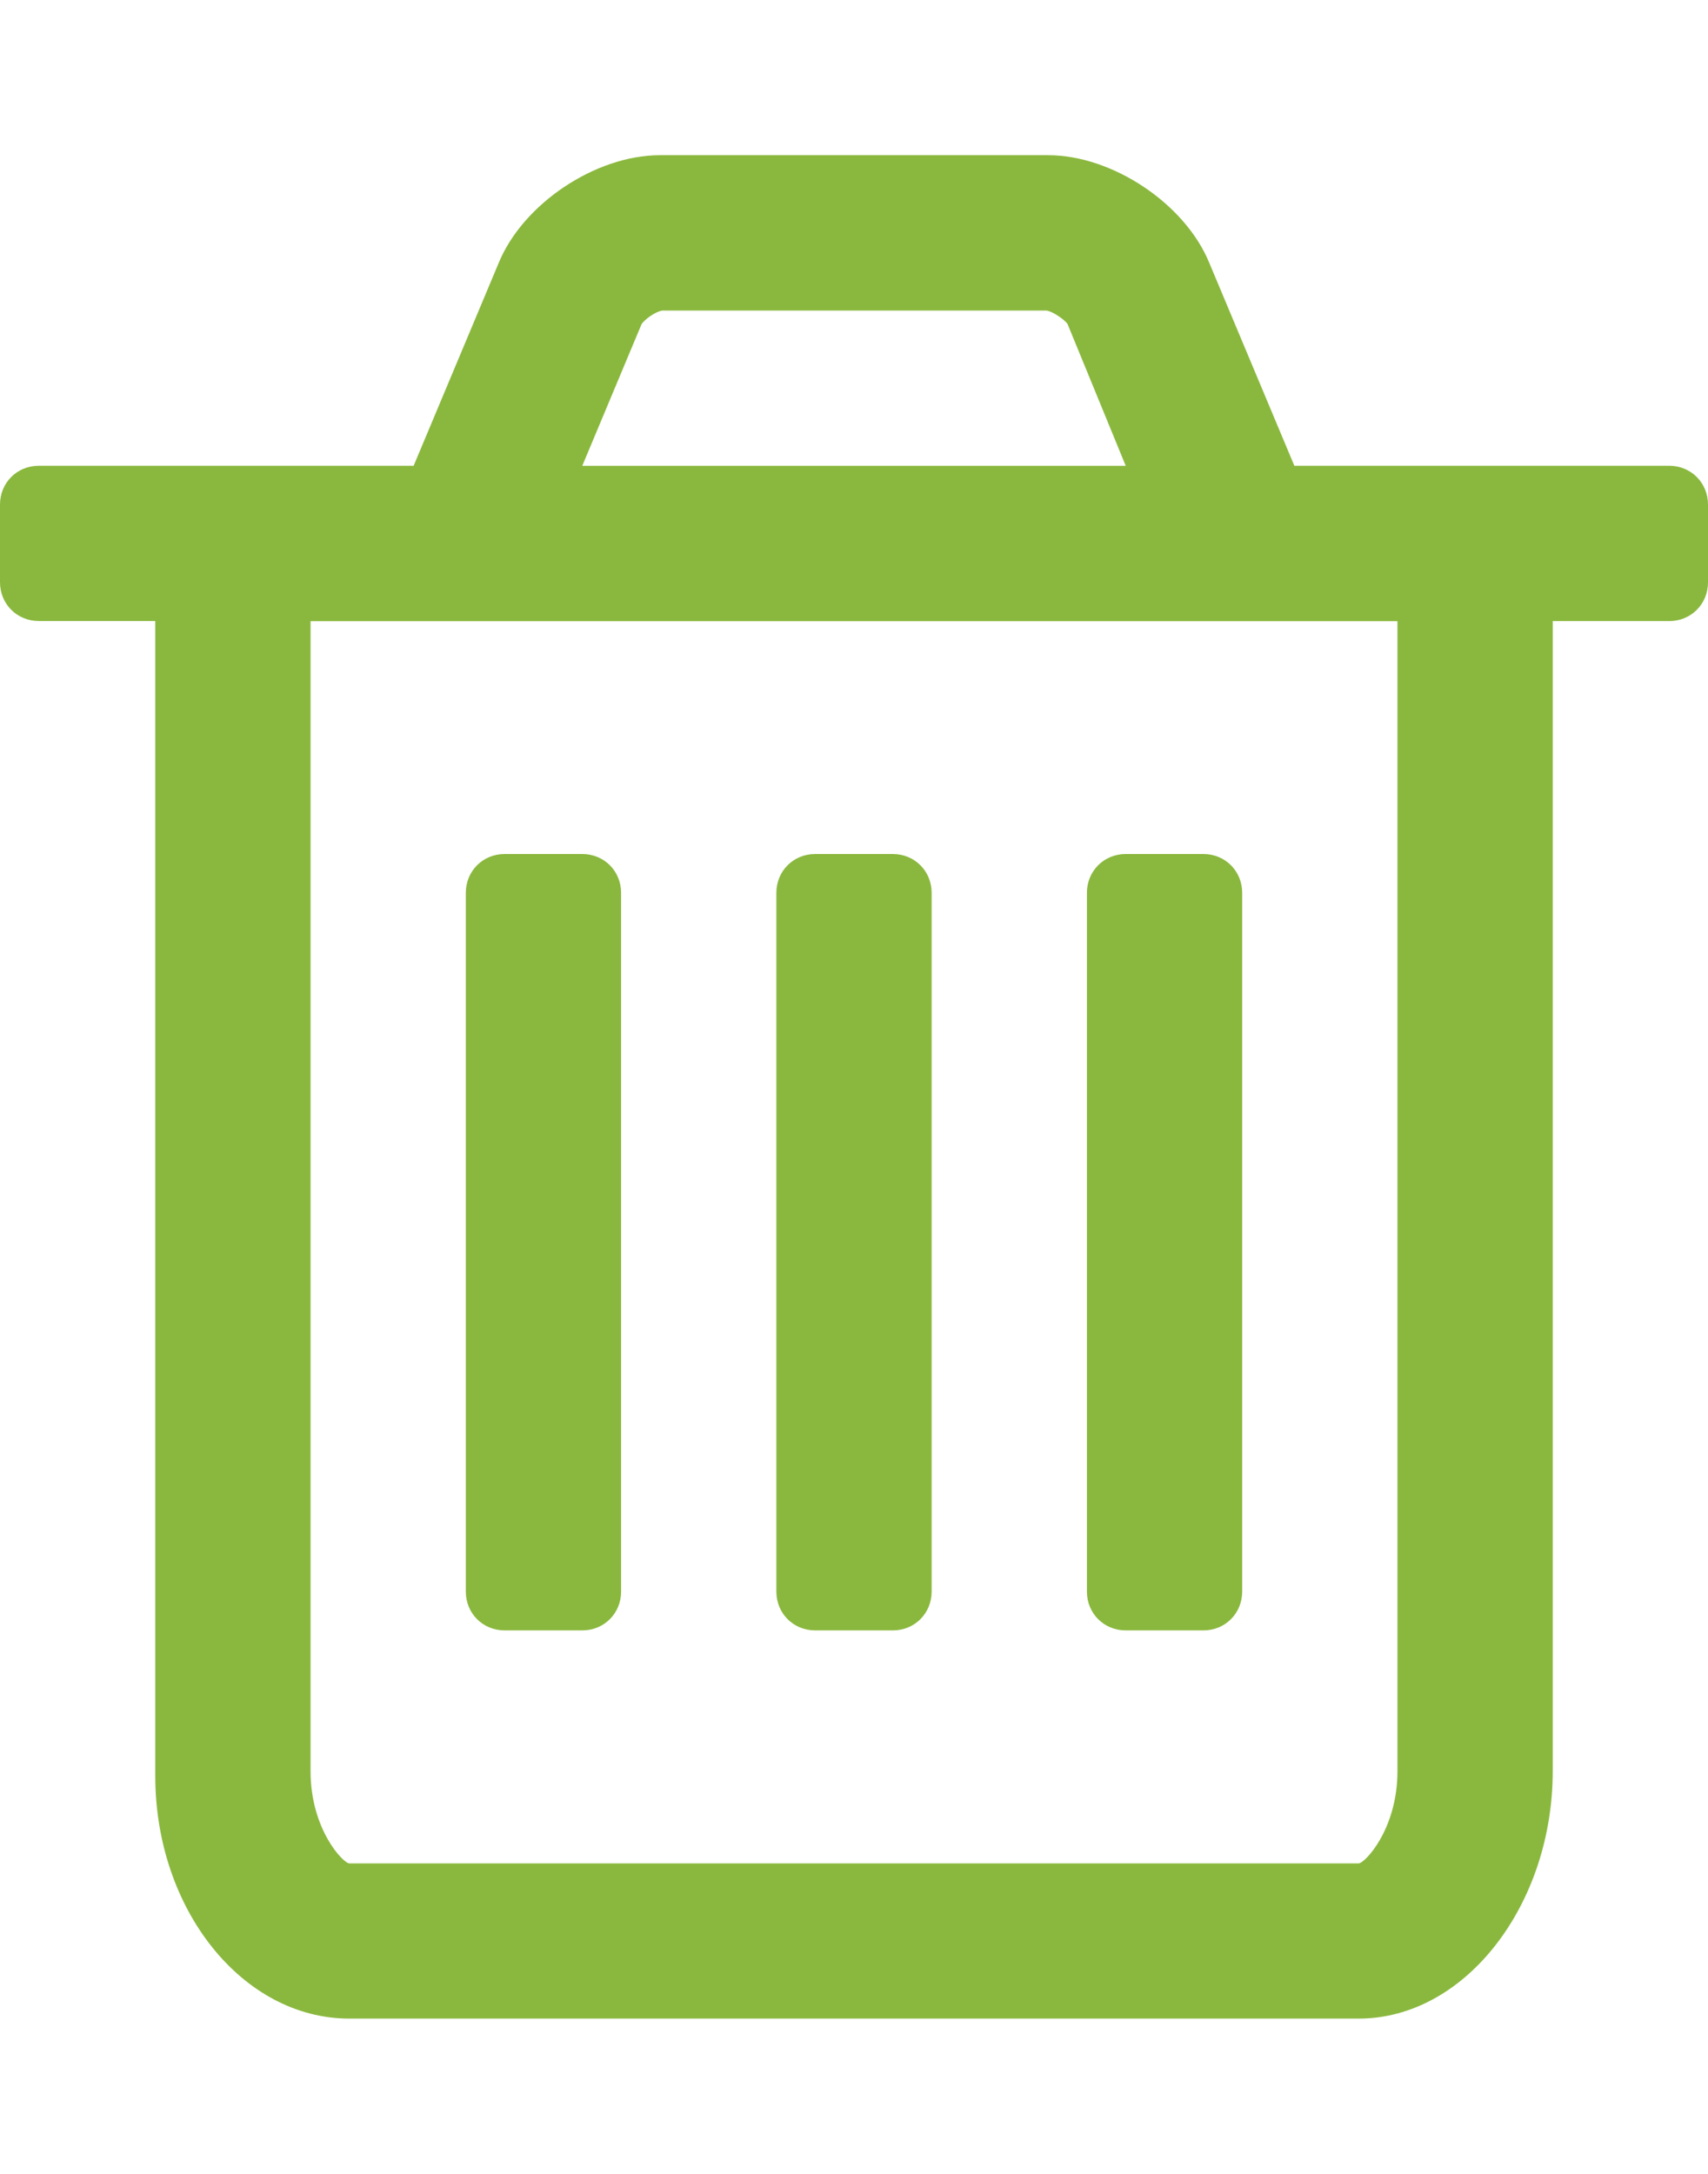 <?xml version="1.0" encoding="utf-8"?>
<!-- Generator: Adobe Illustrator 16.0.3, SVG Export Plug-In . SVG Version: 6.00 Build 0)  -->
<!DOCTYPE svg PUBLIC "-//W3C//DTD SVG 1.1//EN" "http://www.w3.org/Graphics/SVG/1.1/DTD/svg11.dtd">
<svg version="1.1" id="Layer_1" xmlns="http://www.w3.org/2000/svg" xmlns:xlink="http://www.w3.org/1999/xlink" x="0px" y="0px"
	 width="22px" height="28px" viewBox="0 0 22 28" enable-background="new 0 0 22 28" xml:space="preserve">
<title>trash-o</title>
<path fill="#8AB83E" d="M8,11.5v9C8,20.781,7.781,21,7.5,21h-1C6.219,21,6,20.781,6,20.5v-9C6,11.219,6.219,11,6.5,11h1
	C7.781,11,8,11.219,8,11.5z M12,11.5v9c0,0.281-0.219,0.5-0.5,0.5h-1c-0.281,0-0.5-0.219-0.5-0.5v-9c0-0.281,0.219-0.5,0.5-0.5h1
	C11.781,11,12,11.219,12,11.5z M16,11.5v9c0,0.281-0.219,0.5-0.5,0.5h-1c-0.281,0-0.5-0.219-0.5-0.5v-9c0-0.281,0.219-0.5,0.5-0.5h1
	C15.781,11,16,11.219,16,11.5z M18,22.813V8.001H4v14.812c0,0.75,0.422,1.188,0.5,1.188h13C17.578,24.001,18,23.563,18,22.813z
	 M7.5,6h7l-0.75-1.828C13.703,4.109,13.563,4.016,13.484,4H8.531C8.437,4.016,8.312,4.109,8.265,4.172L7.5,6z M22,6.5v1
	C22,7.781,21.781,8,21.5,8H20v14.813c0,1.719-1.125,3.187-2.5,3.187h-13c-1.375,0-2.5-1.405-2.5-3.125V7.999H0.5
	c-0.281,0-0.5-0.219-0.5-0.5v-1c0-0.281,0.219-0.5,0.5-0.5h4.828L6.422,3.39C6.735,2.624,7.672,1.999,8.5,1.999h5
	c0.828,0,1.766,0.625,2.078,1.391l1.094,2.609H21.5C21.781,5.999,22,6.218,22,6.5L22,6.5z"/>
</svg>
